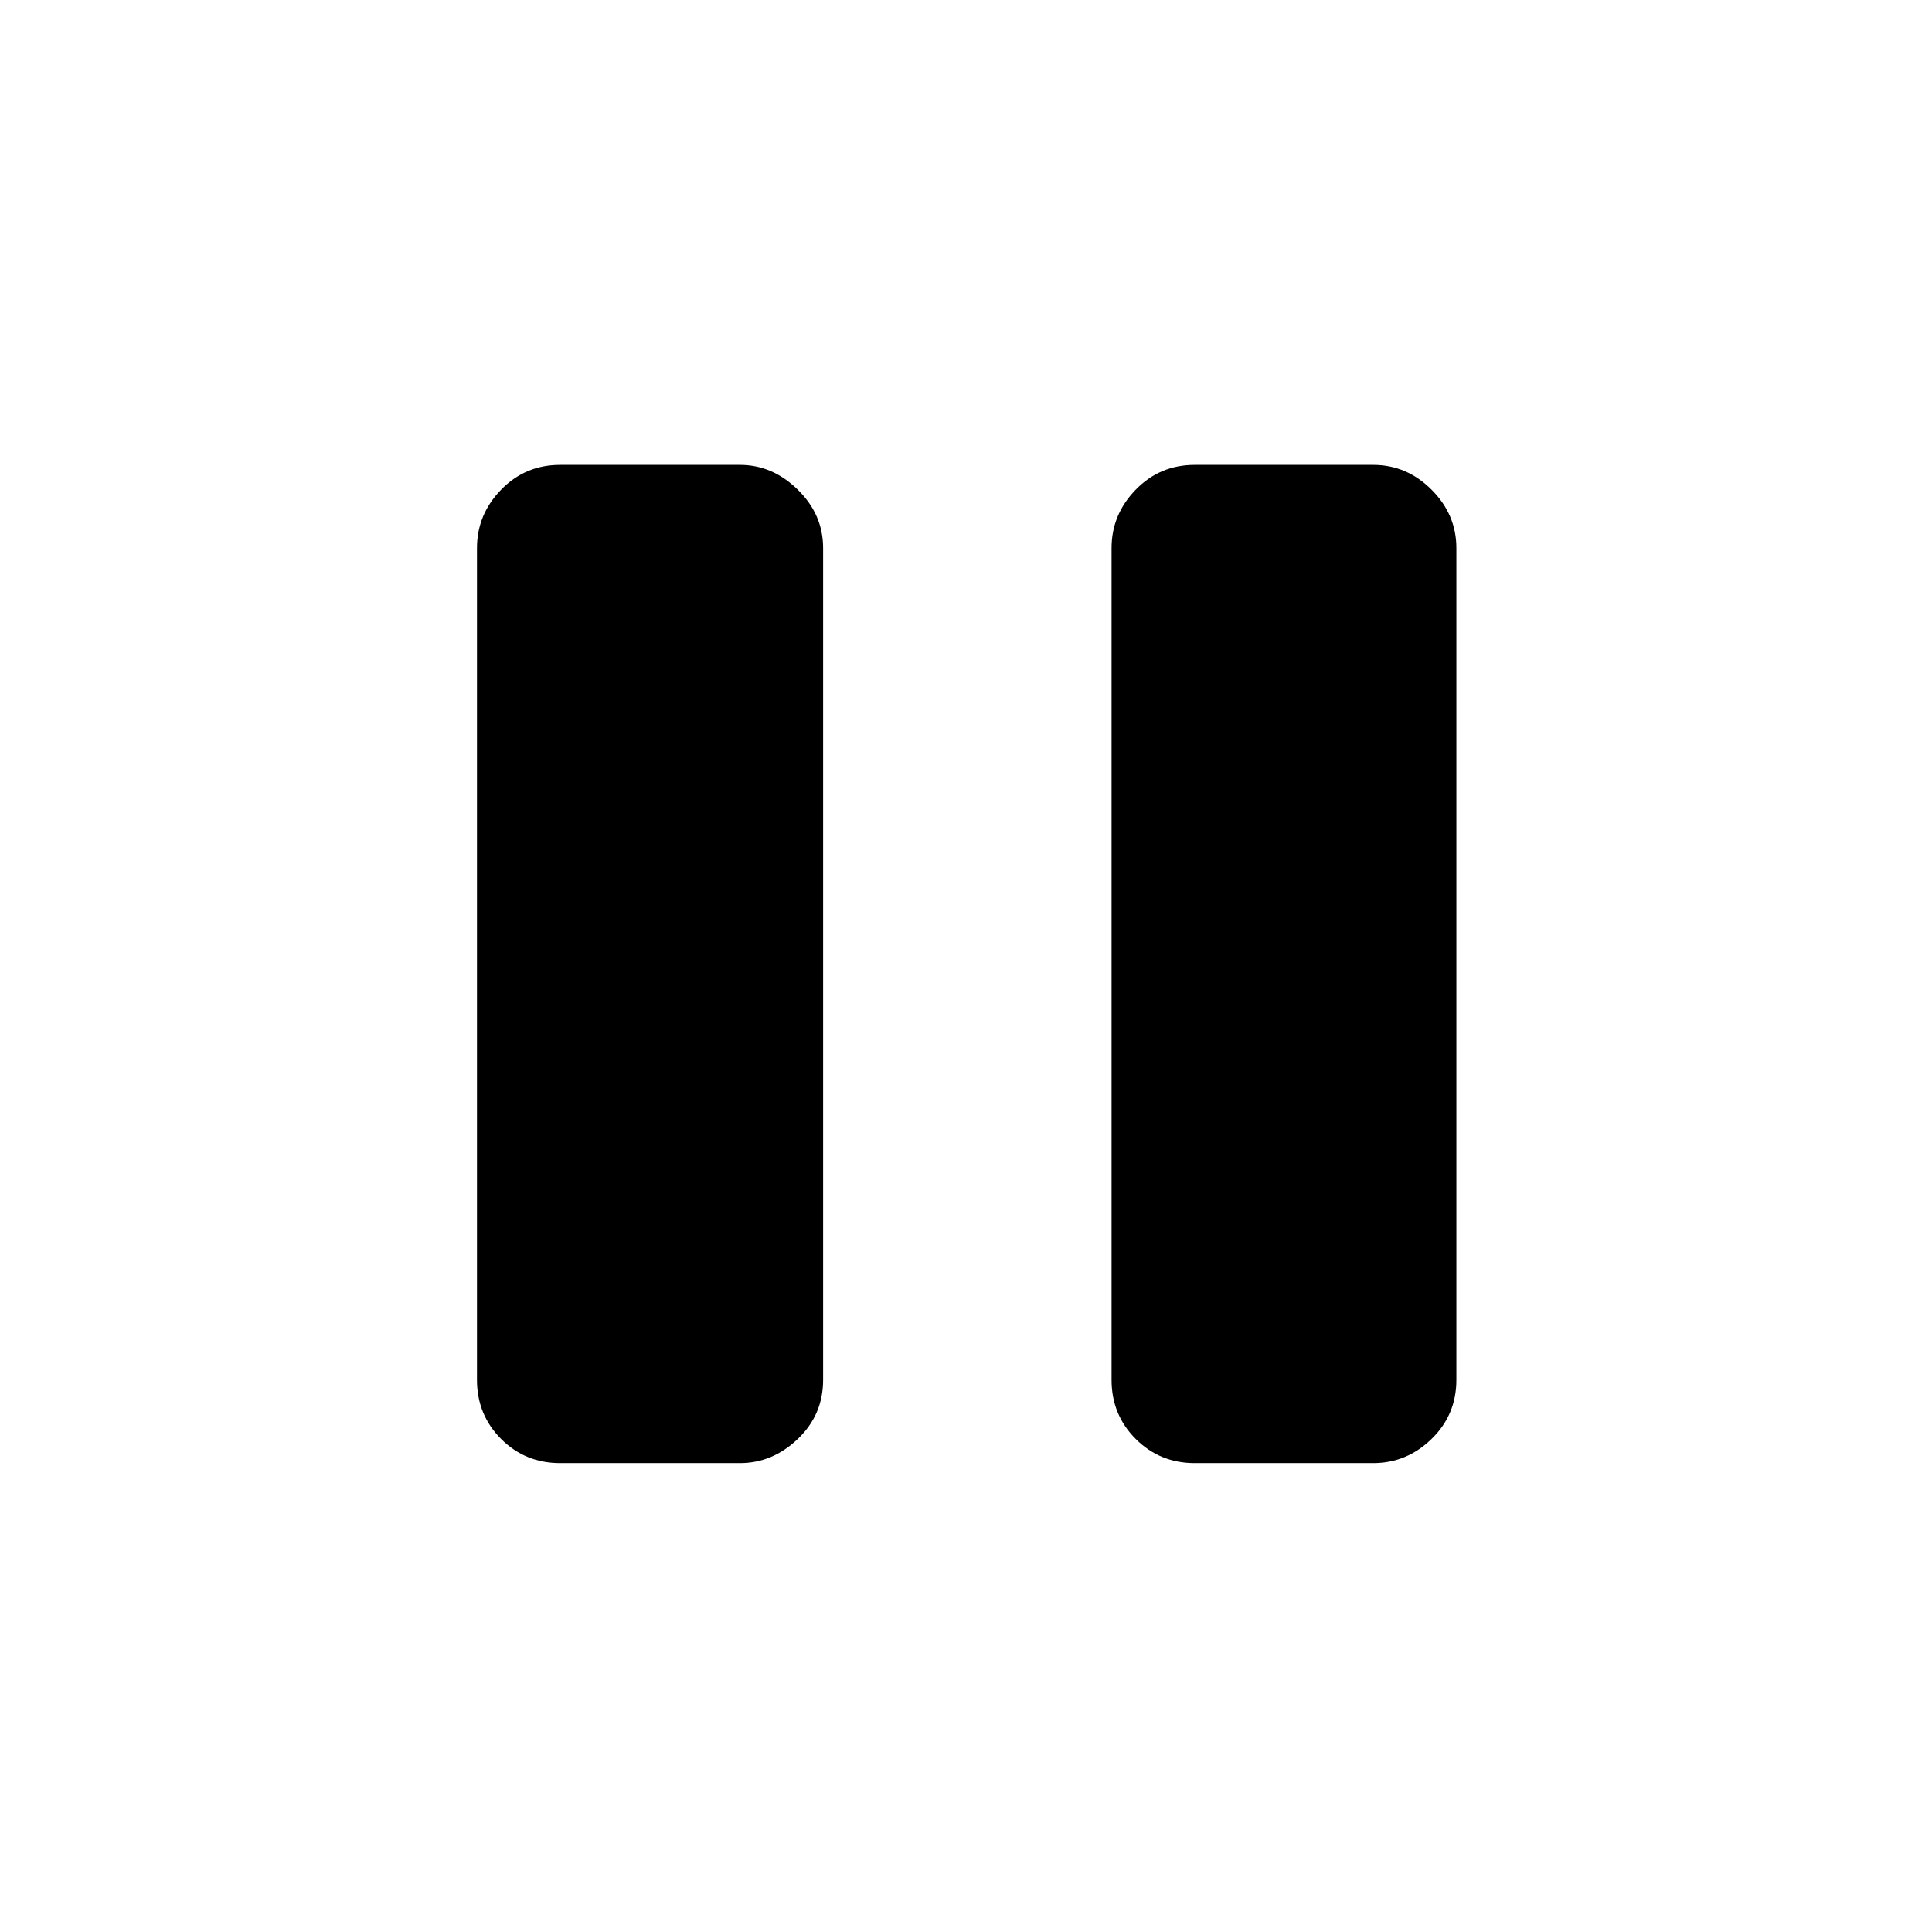<svg xmlns="http://www.w3.org/2000/svg" height="40" viewBox="0 -960 960 960" width="40"><path d="M593.67-233q-17.35 0-29.34-11.99-12-11.99-12-29.34v-413.34q0-16.68 12-29Q576.32-729 593.67-729h88.66q16.69 0 29.01 12.33 12.33 12.32 12.33 29v413.34q0 17.35-12.33 29.34Q699.02-233 682.33-233h-88.66Zm-315.34 0q-17.35 0-29.34-11.99Q237-256.98 237-274.33v-413.34q0-16.68 11.99-29Q260.98-729 278.33-729h89.34q16.16 0 28.75 12.33 12.58 12.32 12.58 29v413.34q0 17.35-12.58 29.34Q383.83-233 367.67-233h-89.34Z"/></svg>